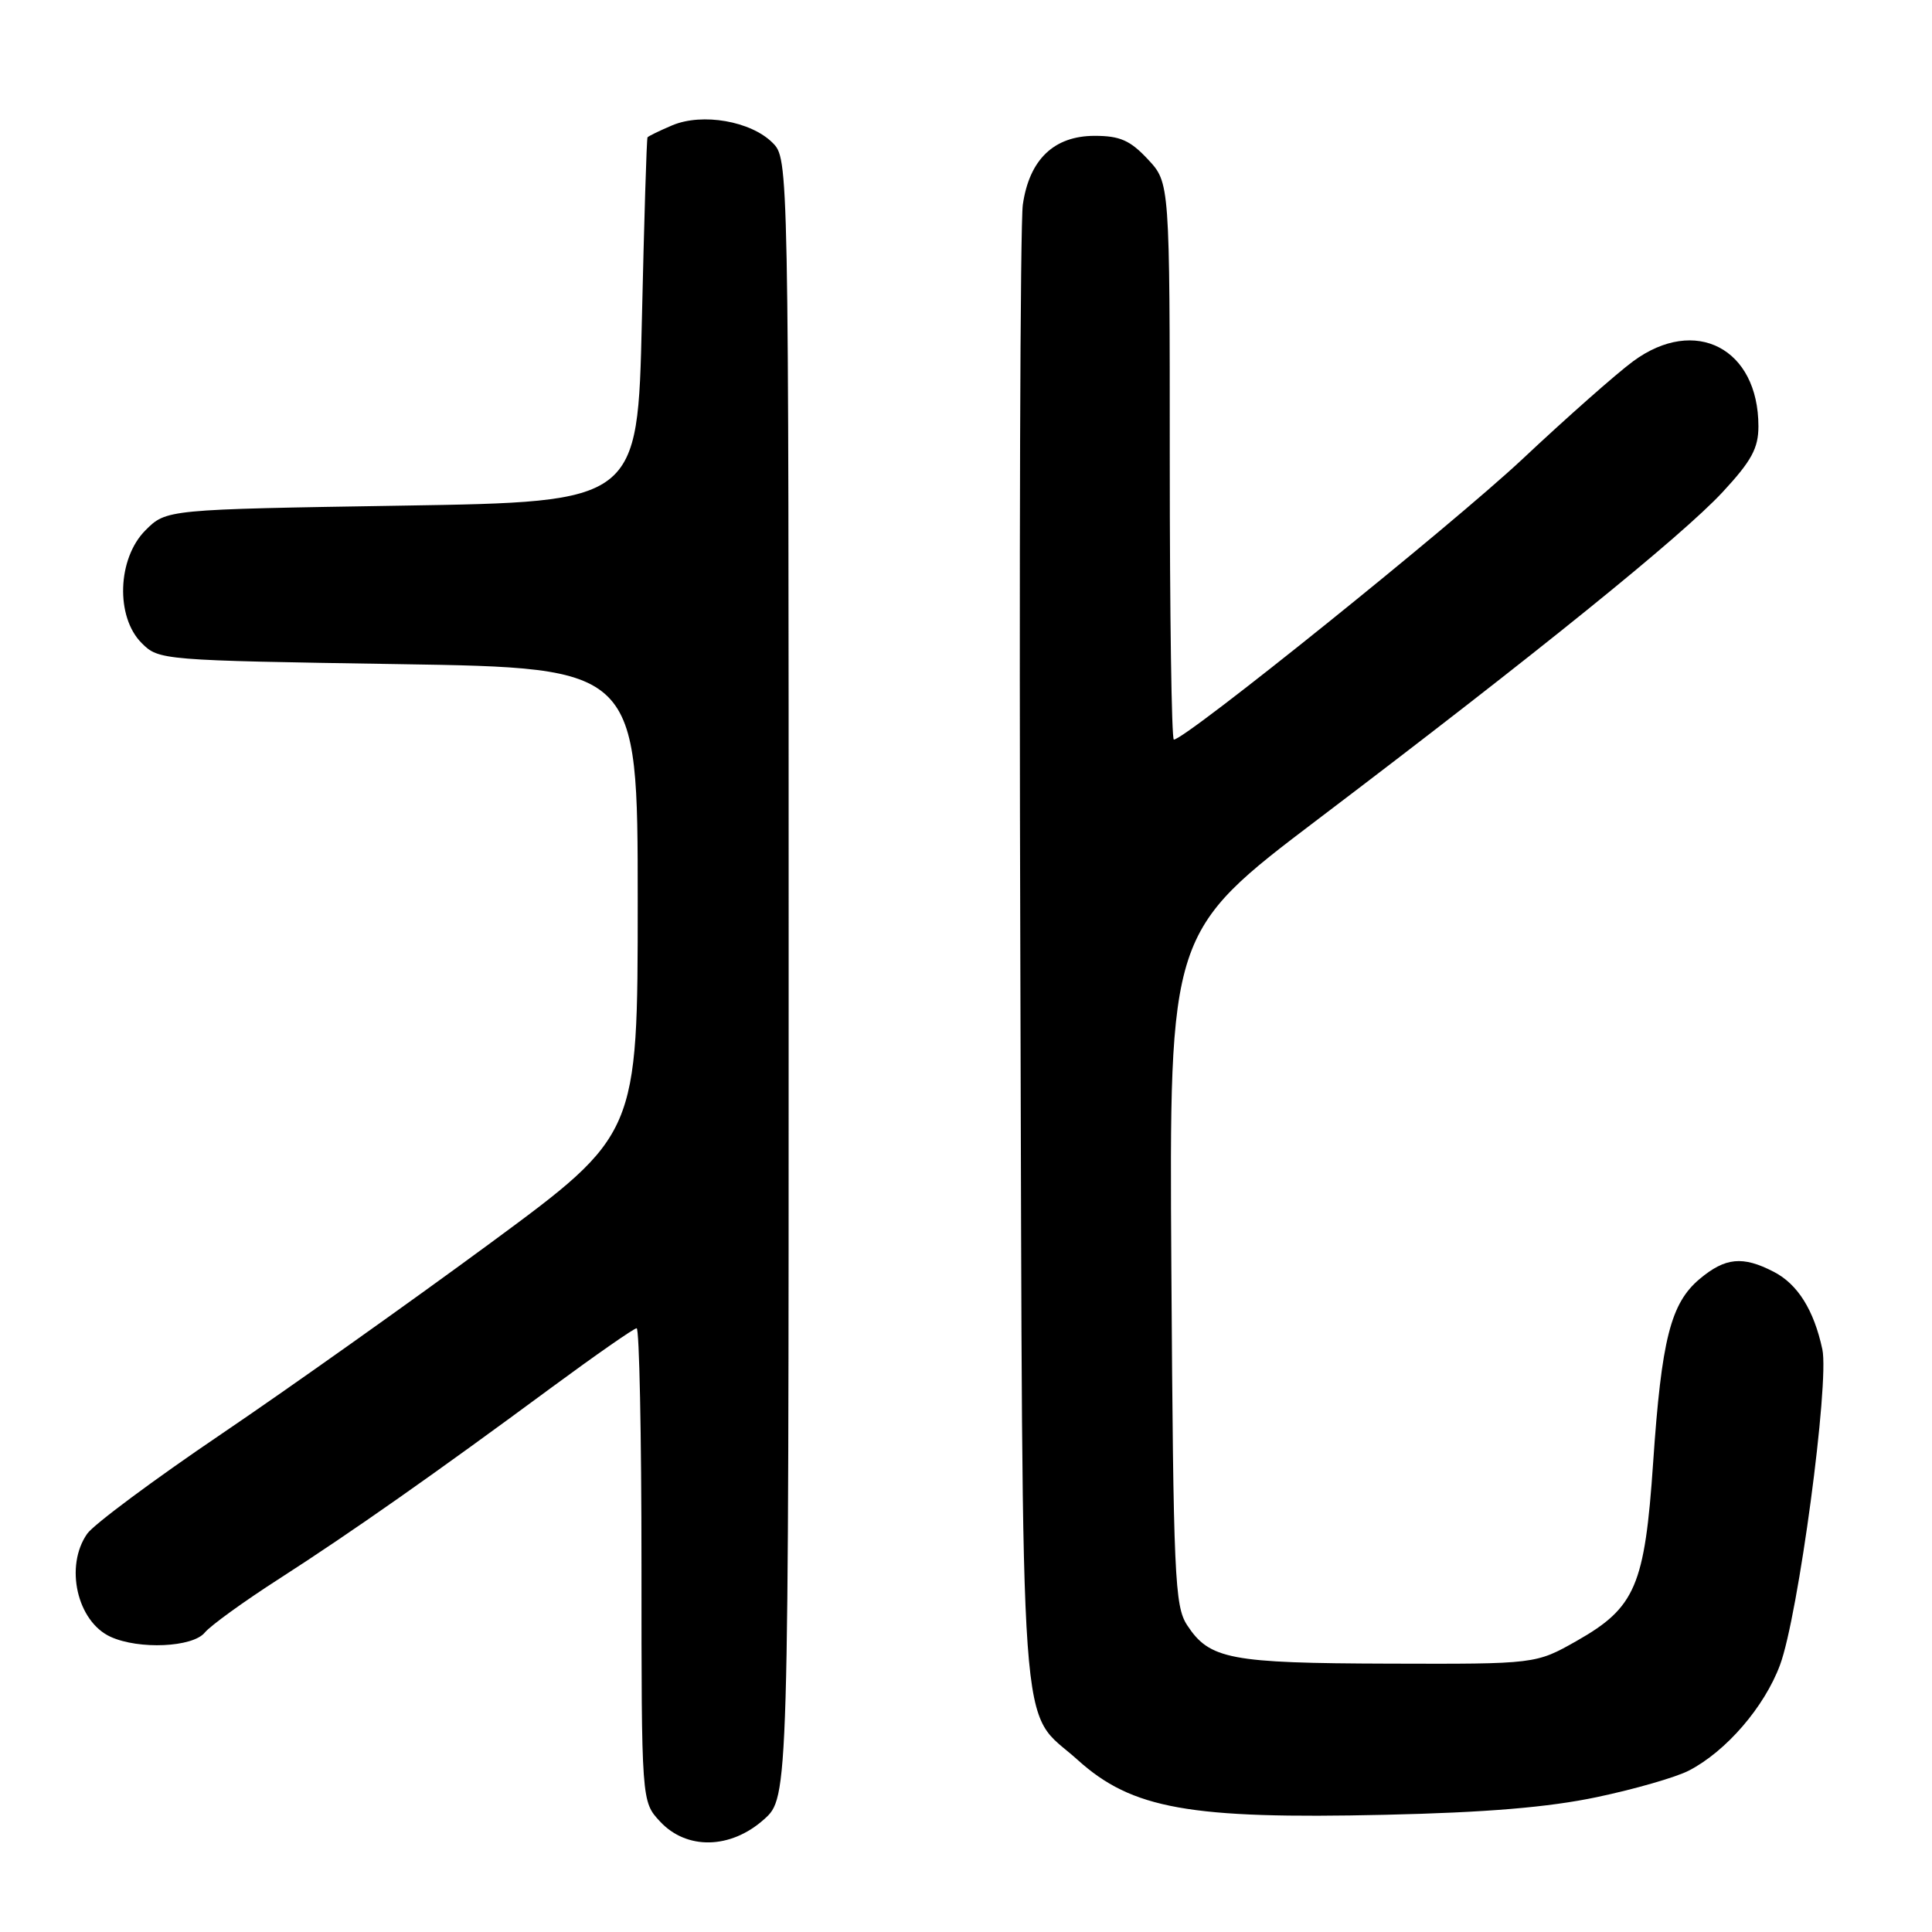 <?xml version="1.0" encoding="UTF-8" standalone="no"?>
<!DOCTYPE svg PUBLIC "-//W3C//DTD SVG 1.1//EN" "http://www.w3.org/Graphics/SVG/1.1/DTD/svg11.dtd" >
<svg xmlns="http://www.w3.org/2000/svg" xmlns:xlink="http://www.w3.org/1999/xlink" version="1.1" viewBox="0 0 256 256">
 <g >
 <path fill="currentColor"
d=" M 101.23 241.08 C 104.50 238.16 104.50 238.16 104.50 129.61 C 104.50 21.06 104.50 21.06 102.36 18.91 C 99.49 16.05 93.08 14.93 89.09 16.60 C 87.39 17.32 85.91 18.04 85.80 18.20 C 85.68 18.37 85.35 29.30 85.05 42.50 C 84.50 66.50 84.50 66.50 53.27 67.00 C 22.04 67.50 22.04 67.50 19.27 70.27 C 15.55 74.00 15.29 81.74 18.78 85.22 C 21.03 87.47 21.41 87.51 52.78 88.00 C 84.50 88.50 84.50 88.50 84.50 119.41 C 84.50 150.33 84.50 150.33 65.00 164.70 C 54.27 172.60 38.21 184.00 29.31 190.03 C 20.40 196.06 12.42 202.00 11.56 203.22 C 8.54 207.52 10.21 214.86 14.66 216.89 C 18.42 218.60 25.52 218.28 27.13 216.33 C 27.88 215.41 32.33 212.19 37.00 209.19 C 46.59 203.02 57.55 195.32 73.11 183.83 C 78.95 179.53 84.01 176.00 84.36 176.00 C 84.71 176.00 85.00 190.11 85.00 207.35 C 85.00 238.71 85.00 238.71 87.45 241.35 C 90.97 245.15 96.80 245.04 101.23 241.08 Z  M 211.58 238.13 C 216.58 237.08 222.07 235.50 223.79 234.61 C 228.72 232.06 233.79 226.19 235.86 220.62 C 238.28 214.12 242.42 183.22 241.47 178.79 C 240.35 173.58 238.20 170.15 235.03 168.52 C 230.92 166.39 228.61 166.62 225.21 169.47 C 221.37 172.70 220.16 177.48 219.05 193.80 C 217.94 210.11 216.70 213.01 208.95 217.41 C 203.50 220.50 203.50 220.50 184.00 220.44 C 162.96 220.38 160.27 219.87 157.30 215.34 C 155.65 212.81 155.48 208.99 155.21 168.05 C 154.93 123.50 154.93 123.50 174.71 108.50 C 203.47 86.70 222.83 71.05 228.25 65.21 C 232.09 61.07 233.00 59.39 233.00 56.49 C 233.00 46.16 224.63 41.81 216.40 47.87 C 214.26 49.44 207.62 55.30 201.67 60.89 C 192.29 69.66 157.08 98.00 155.54 98.00 C 155.24 98.00 155.00 81.40 155.00 61.11 C 155.00 24.21 155.00 24.21 152.10 21.11 C 149.76 18.60 148.40 18.00 145.05 18.00 C 139.66 18.00 136.39 21.13 135.53 27.12 C 135.18 29.53 135.03 74.70 135.20 127.50 C 135.54 234.82 134.91 226.07 142.80 233.20 C 149.99 239.69 157.61 241.06 183.50 240.47 C 196.92 240.17 205.17 239.48 211.58 238.13 Z "/>
</g>
</svg>
